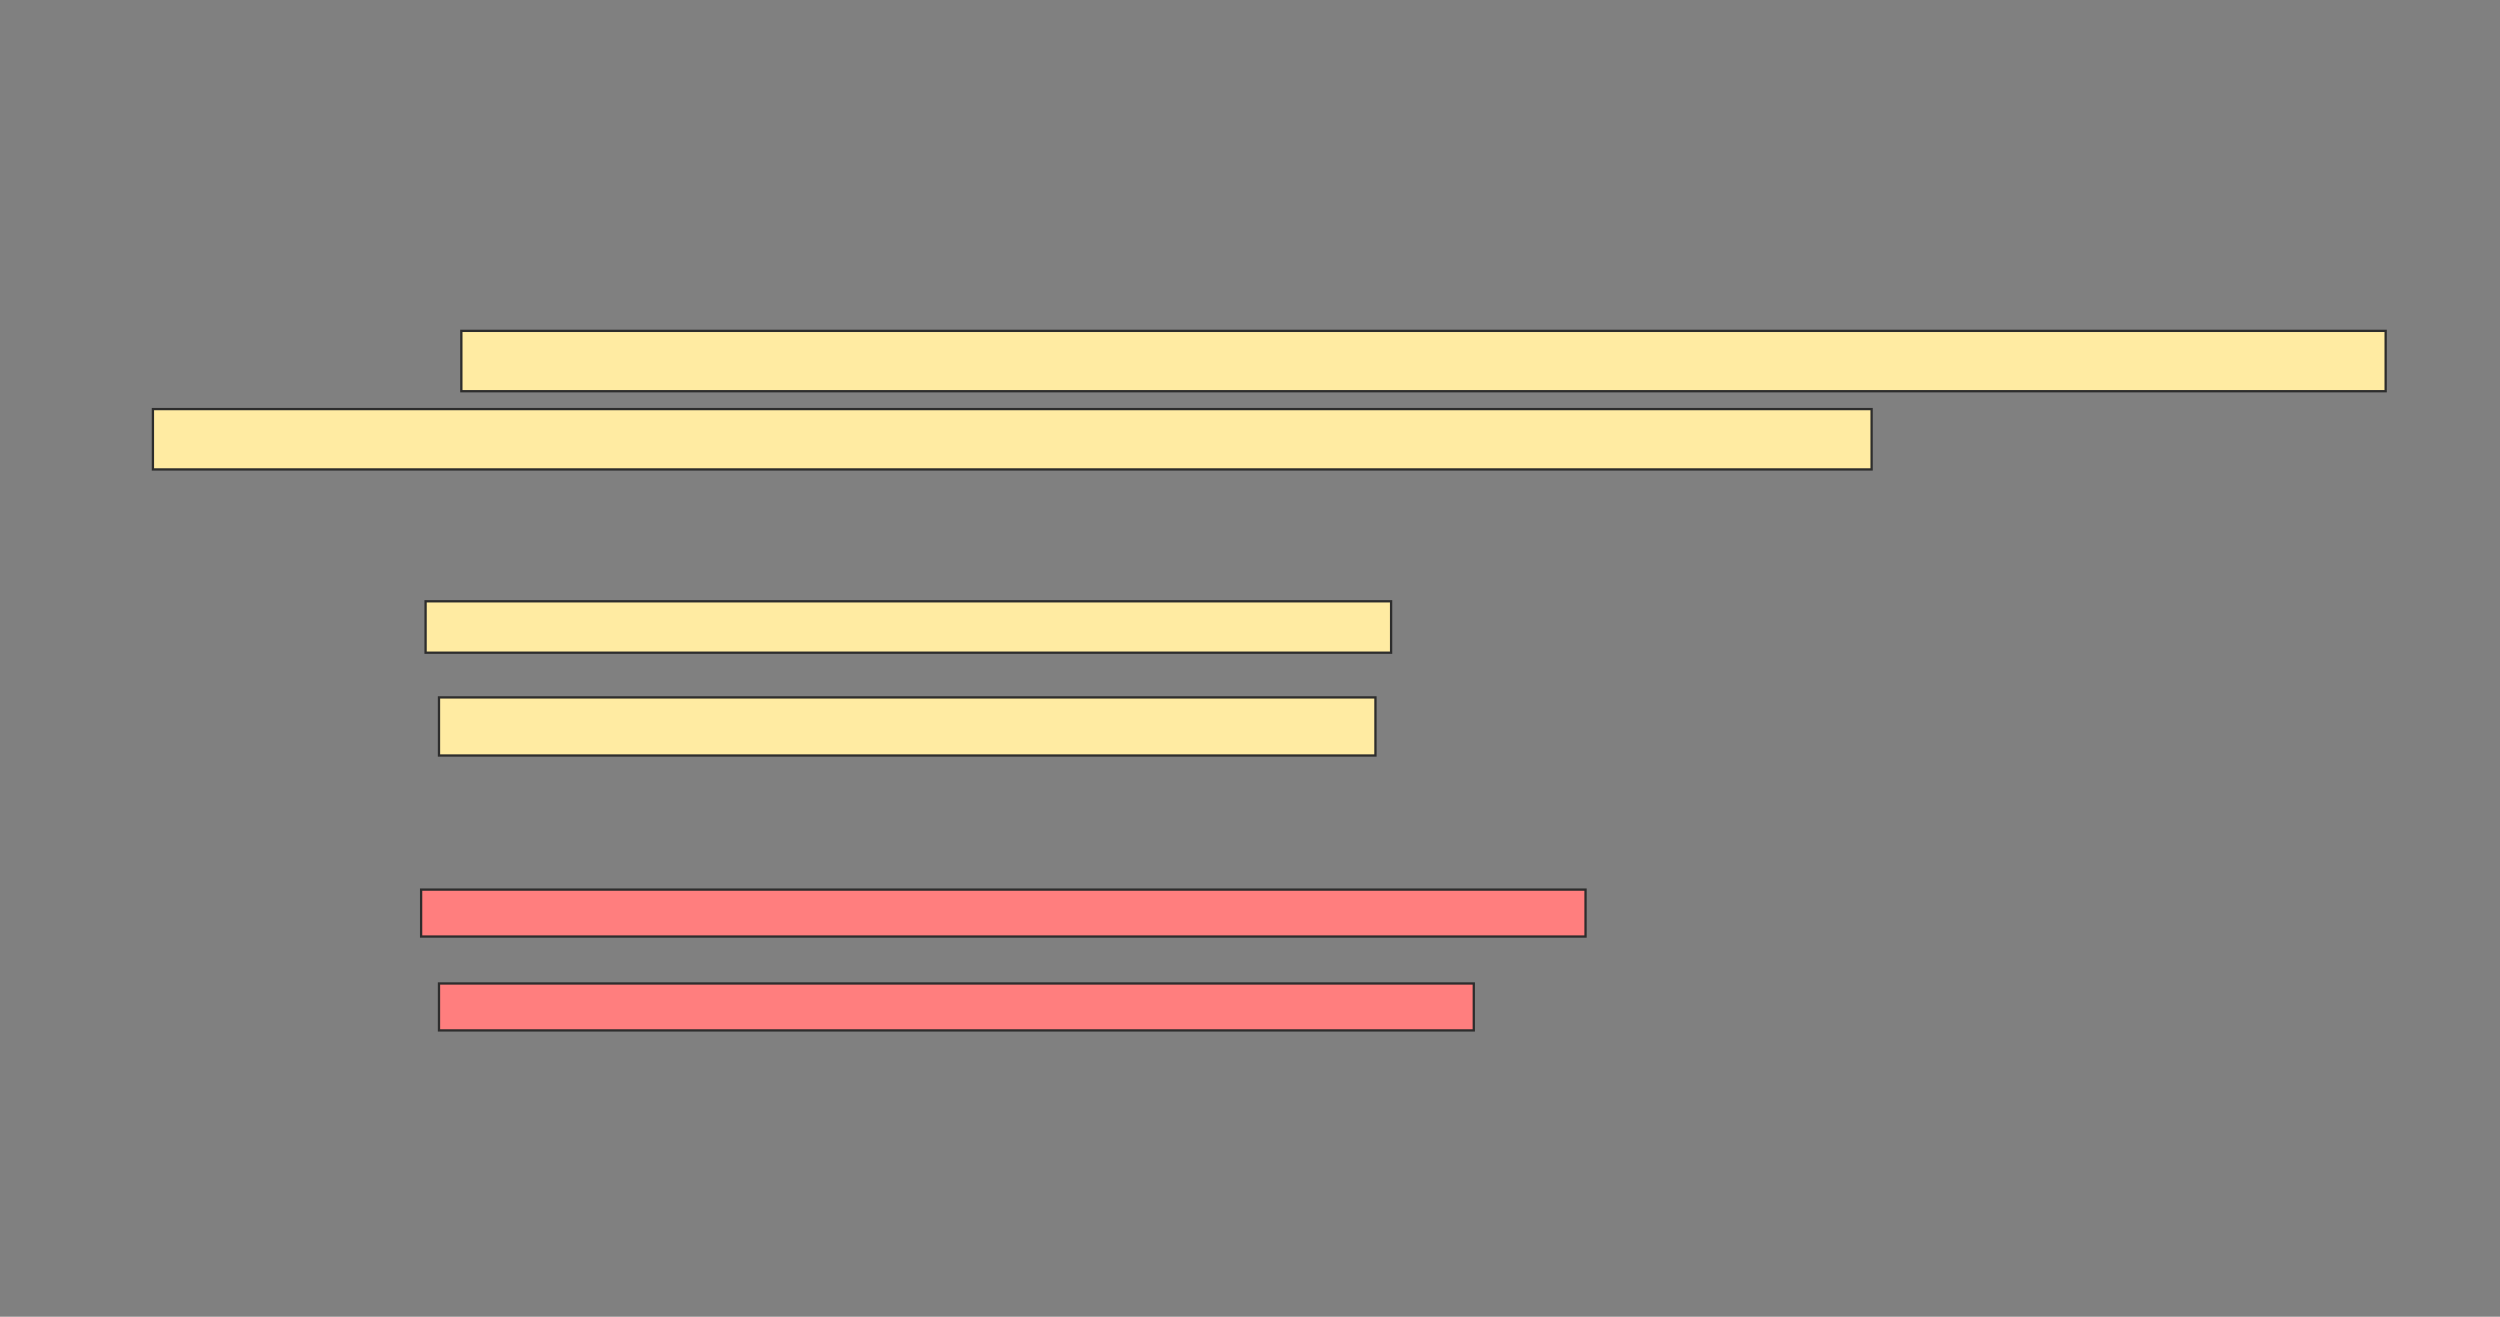 <svg xmlns="http://www.w3.org/2000/svg" width="1086" height="572">
 <rect width="100%" height="100%" fill="#808080" stroke="none"/>
 <!-- Created with Image Occlusion Enhanced -->
 <g>
  <title>Labels</title>
 </g>
 <g>
  <title>Masks</title>
  <g id="5bf6323963e64a16ac86dd46da2e8afb-ao-1">
   <rect height="26.214" width="835.922" y="143.728" x="200.408" stroke="#2D2D2D" fill="#FFEBA2"/>
   <rect height="26.214" width="746.602" y="177.709" x="66.427" stroke="#2D2D2D" fill="#FFEBA2"/>
  </g>
  <g id="5bf6323963e64a16ac86dd46da2e8afb-ao-2">
   <rect height="22.33" width="419.417" y="261.204" x="184.874" stroke="#2D2D2D" fill="#FFEBA2"/>
   <rect height="25.243" width="406.796" y="302.952" x="190.699" stroke="#2D2D2D" fill="#FFEBA2"/>
  </g>
  <g id="5bf6323963e64a16ac86dd46da2e8afb-ao-3" class="qshape">
   <rect height="20.388" width="505.825" y="386.447" x="182.932" stroke="#2D2D2D" fill="#FF7E7E" class="qshape"/>
   <rect height="20.388" width="449.515" y="427.223" x="190.699" stroke="#2D2D2D" fill="#FF7E7E" class="qshape"/>
  </g>
 </g>
</svg>